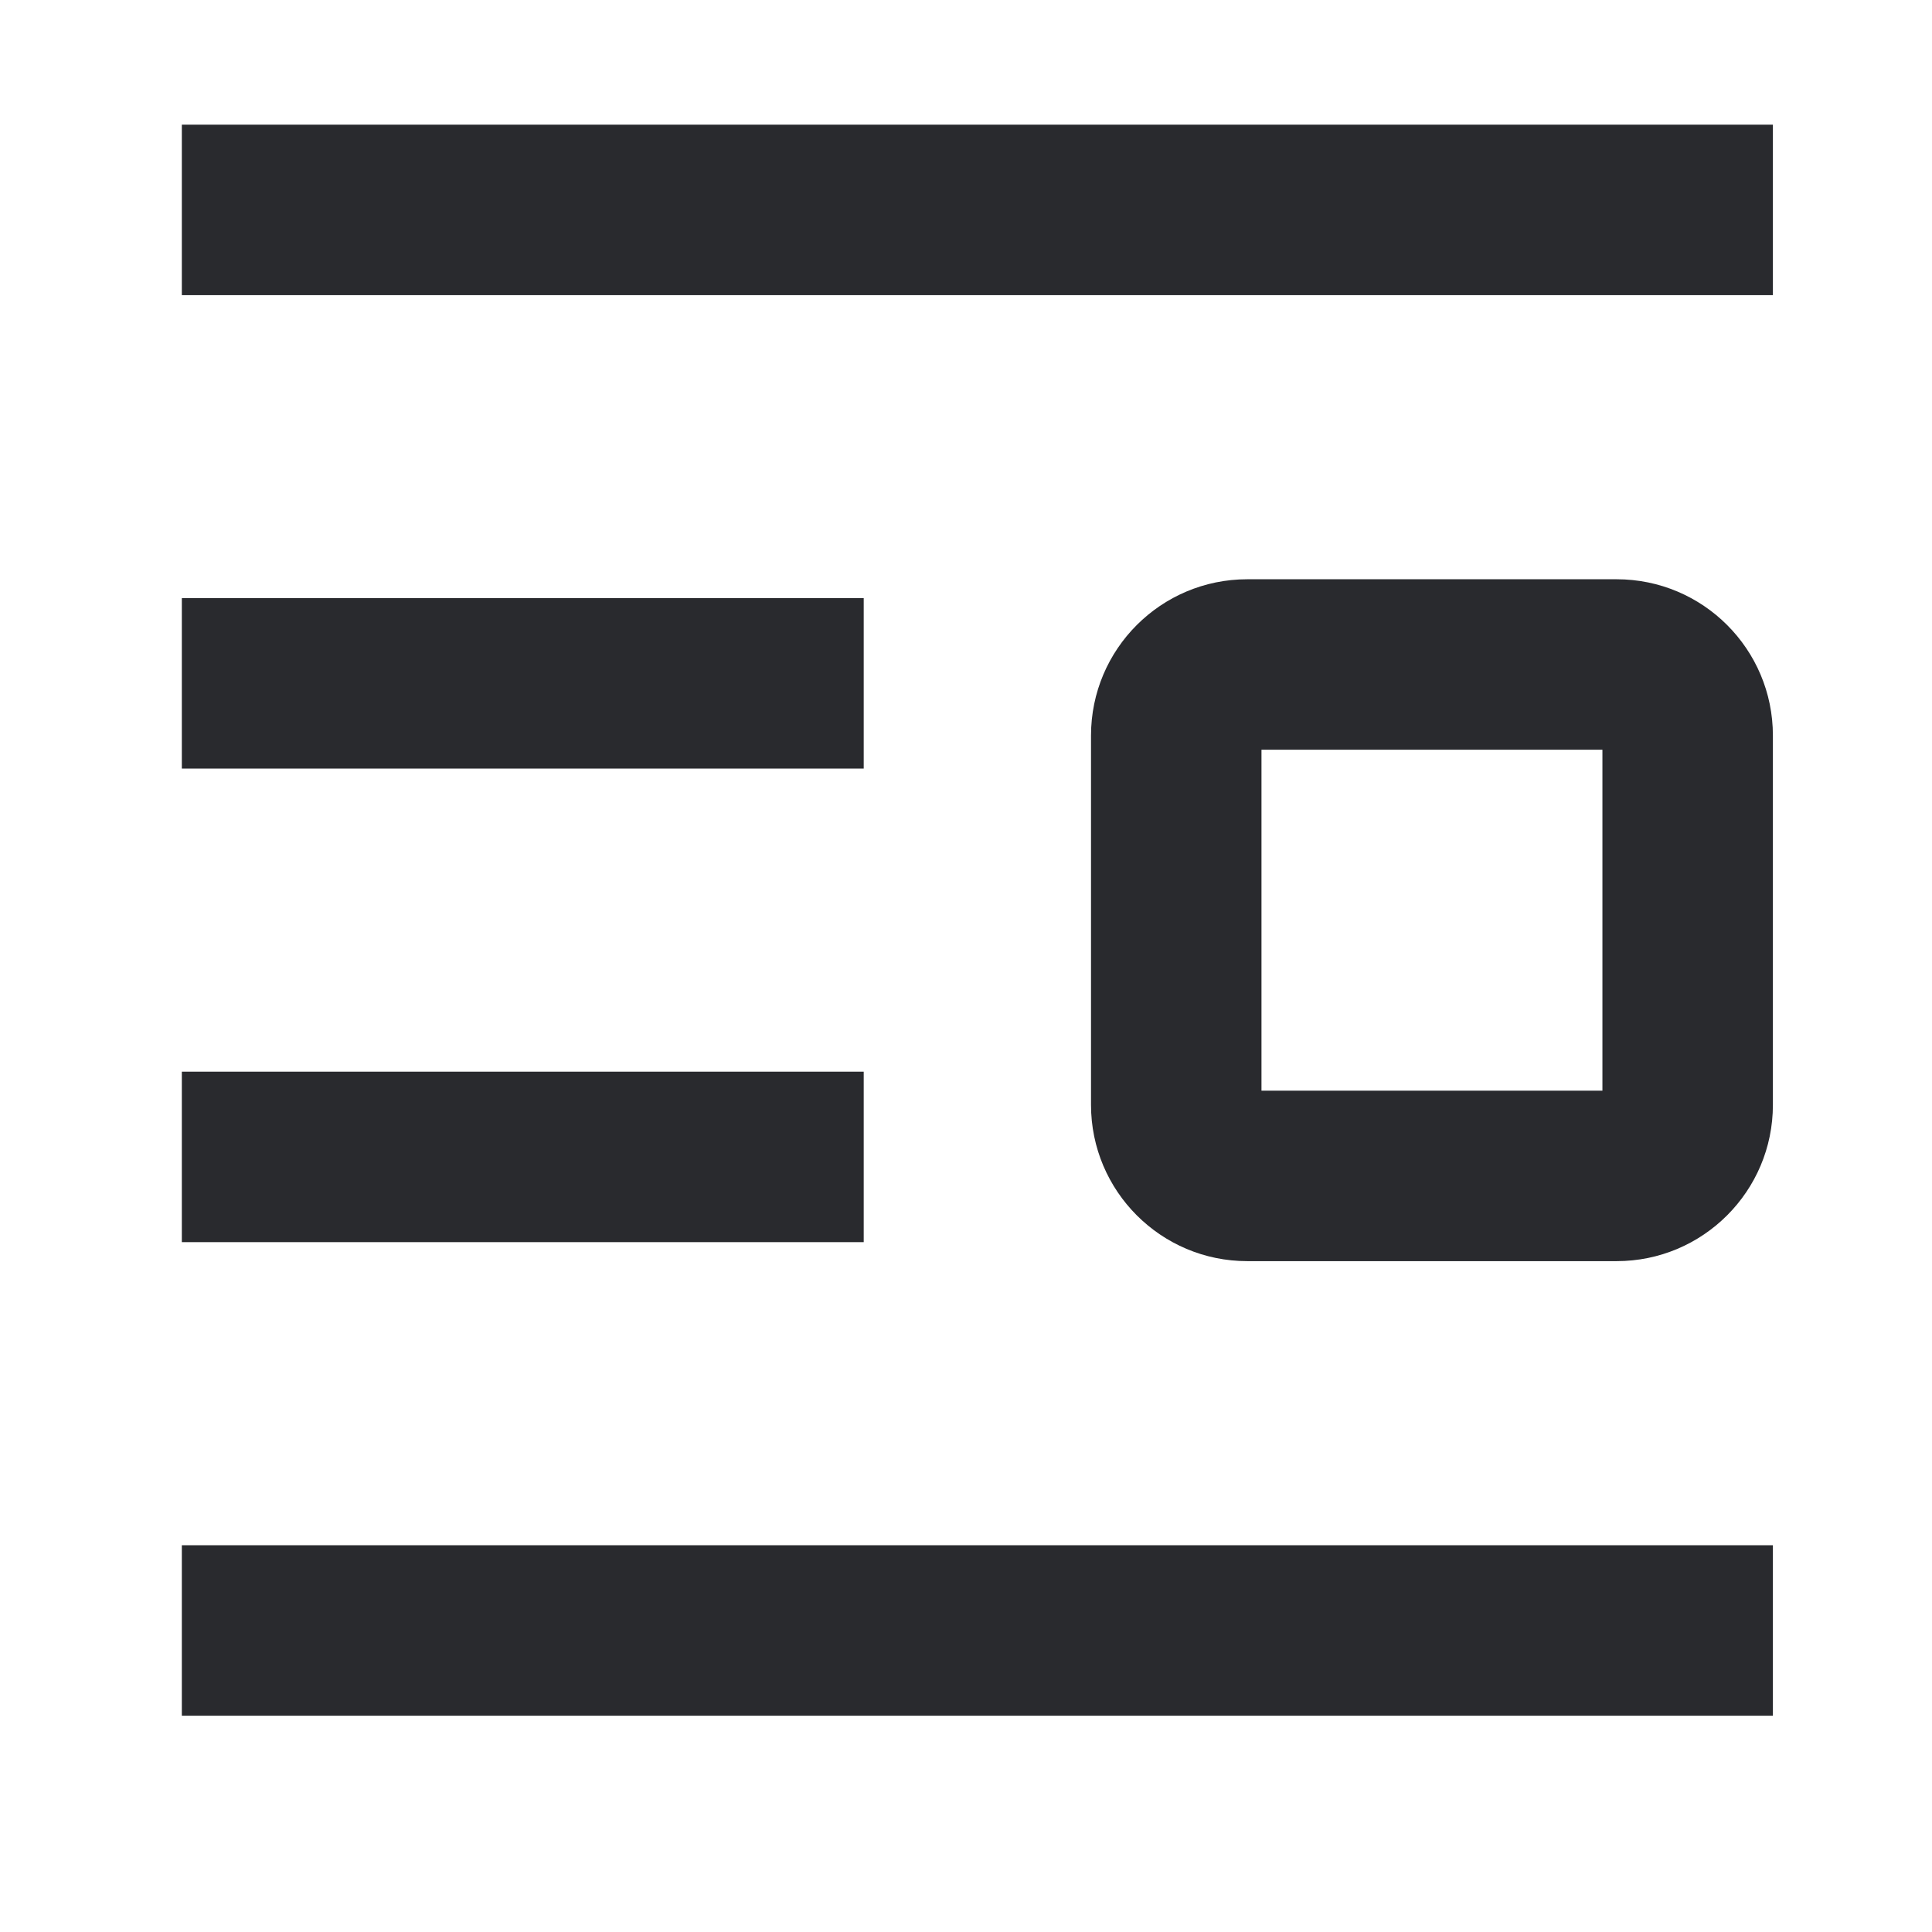 <svg width="17" height="17" viewBox="0 0 17 17" fill="none" xmlns="http://www.w3.org/2000/svg">
<path fill-rule="evenodd" clip-rule="evenodd" d="M15.6 2.597L1.6 2.597L1.6 1.097L15.6 1.097L15.6 2.597ZM11.1 6.597L11.1 9.597L14.1 9.597L14.1 6.597L11.1 6.597ZM10.975 5.097L14.225 5.097C14.984 5.097 15.6 5.712 15.6 6.472L15.6 9.722C15.6 10.481 14.984 11.097 14.225 11.097L10.975 11.097C10.216 11.097 9.6 10.481 9.6 9.722L9.6 6.472C9.6 5.712 10.216 5.097 10.975 5.097ZM7.6 6.763L1.6 6.763L1.6 5.263L7.6 5.263L7.6 6.763ZM7.6 10.93L1.6 10.93L1.6 9.43L7.6 9.43L7.6 10.93ZM15.6 15.097L1.6 15.097L1.6 13.597L15.6 13.597L15.6 15.097Z" fill="#292A2E"/>
</svg>

